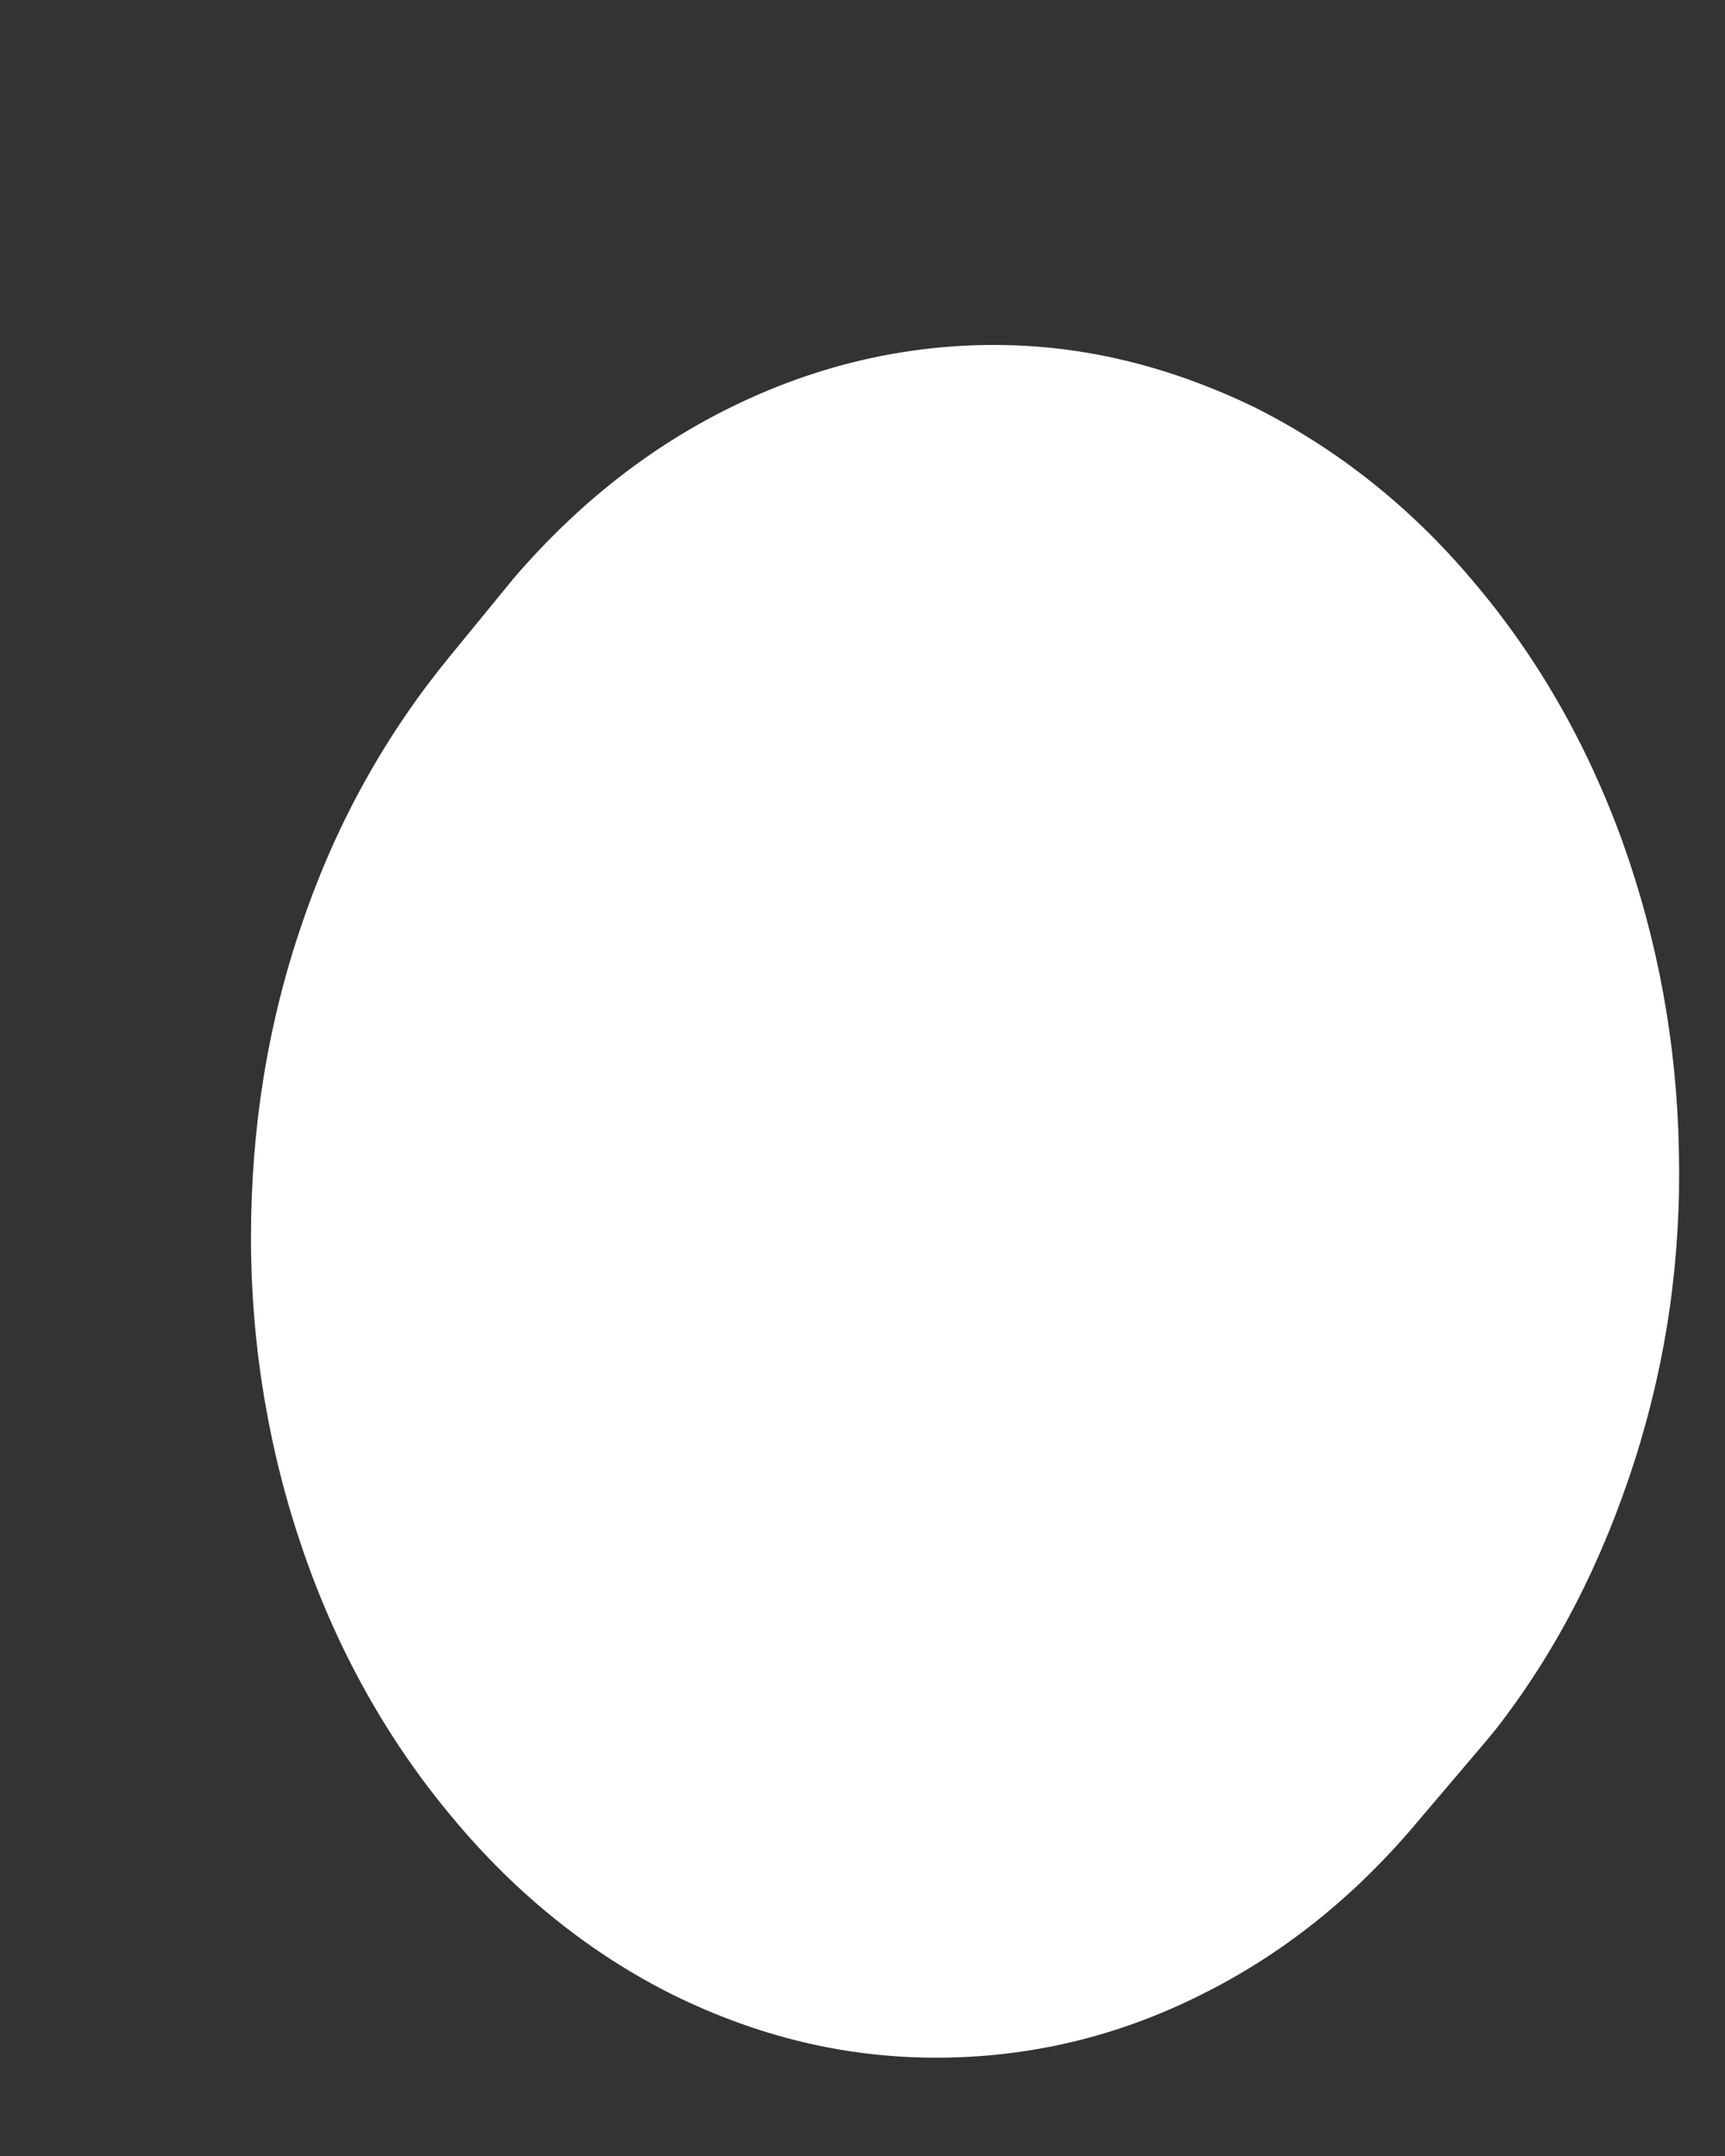 <svg width="4" height="5" viewBox="0 0 4 5" fill="none" xmlns="http://www.w3.org/2000/svg">
<rect x="0" y="0" width="4" height="5" fill="#333333" stroke="none"/>
<path d="M3.445 4.039L3.292 4.219C3.143 4.398 2.973 4.534 2.777 4.63C2.583 4.726 2.38 4.772 2.171 4.772C1.959 4.772 1.758 4.723 1.562 4.627C1.369 4.531 1.196 4.392 1.049 4.215C0.899 4.036 0.783 3.829 0.703 3.597C0.623 3.365 0.582 3.12 0.582 2.87C0.582 2.616 0.621 2.372 0.701 2.14C0.781 1.905 0.897 1.7 1.044 1.521L1.193 1.339C1.343 1.165 1.513 1.032 1.706 0.939C1.897 0.847 2.098 0.8 2.305 0.8C2.514 0.8 2.712 0.85 2.906 0.943C3.096 1.038 3.267 1.171 3.416 1.348C3.563 1.521 3.679 1.722 3.762 1.951C3.844 2.18 3.888 2.418 3.893 2.666C3.899 2.916 3.865 3.154 3.79 3.389C3.715 3.622 3.61 3.829 3.468 4.011L3.445 4.039Z" fill="white"/>
</svg>
